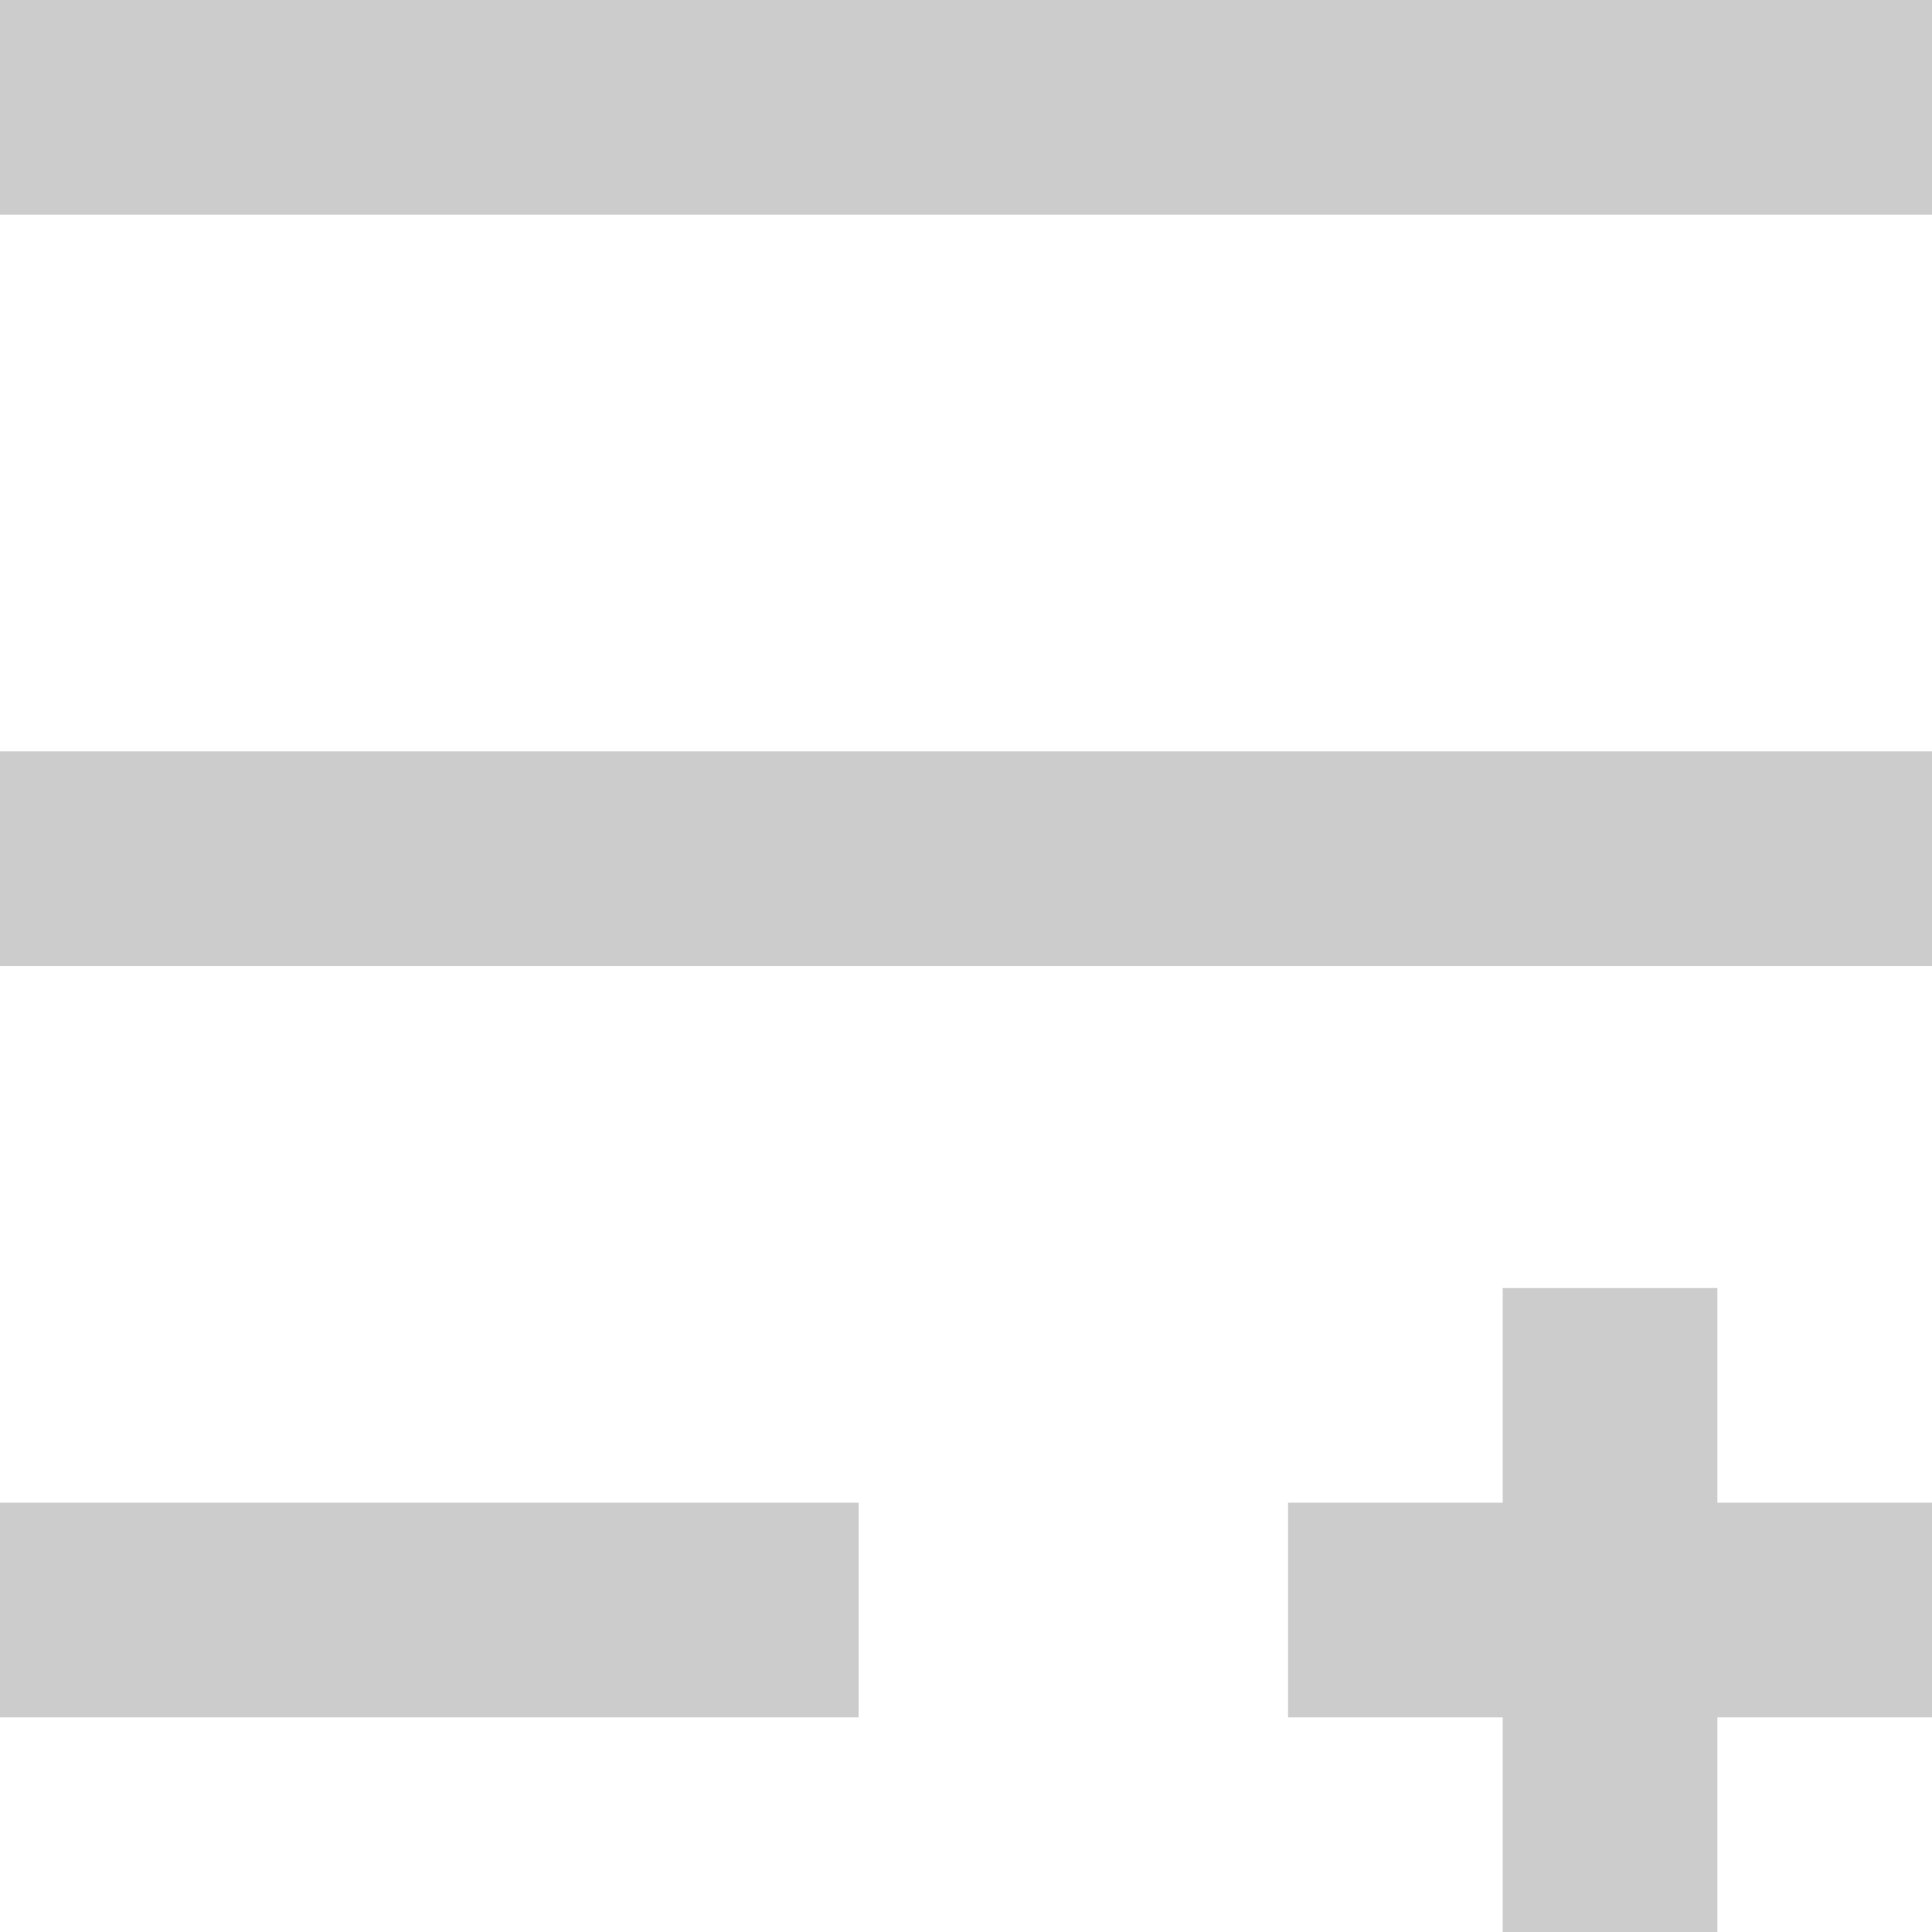 <svg width="18" height="18" viewBox="0 0 18 18" fill="none" xmlns="http://www.w3.org/2000/svg">
<path fill-rule="evenodd" clip-rule="evenodd" d="M0 2V0H18V2H0ZM0 9V7H18V9H0ZM0 16V14H8V16H0ZM18 14V16H16V18H14V16H12V14H14V12H16V14H18Z" fill="#CCCCCC"/>
</svg>
